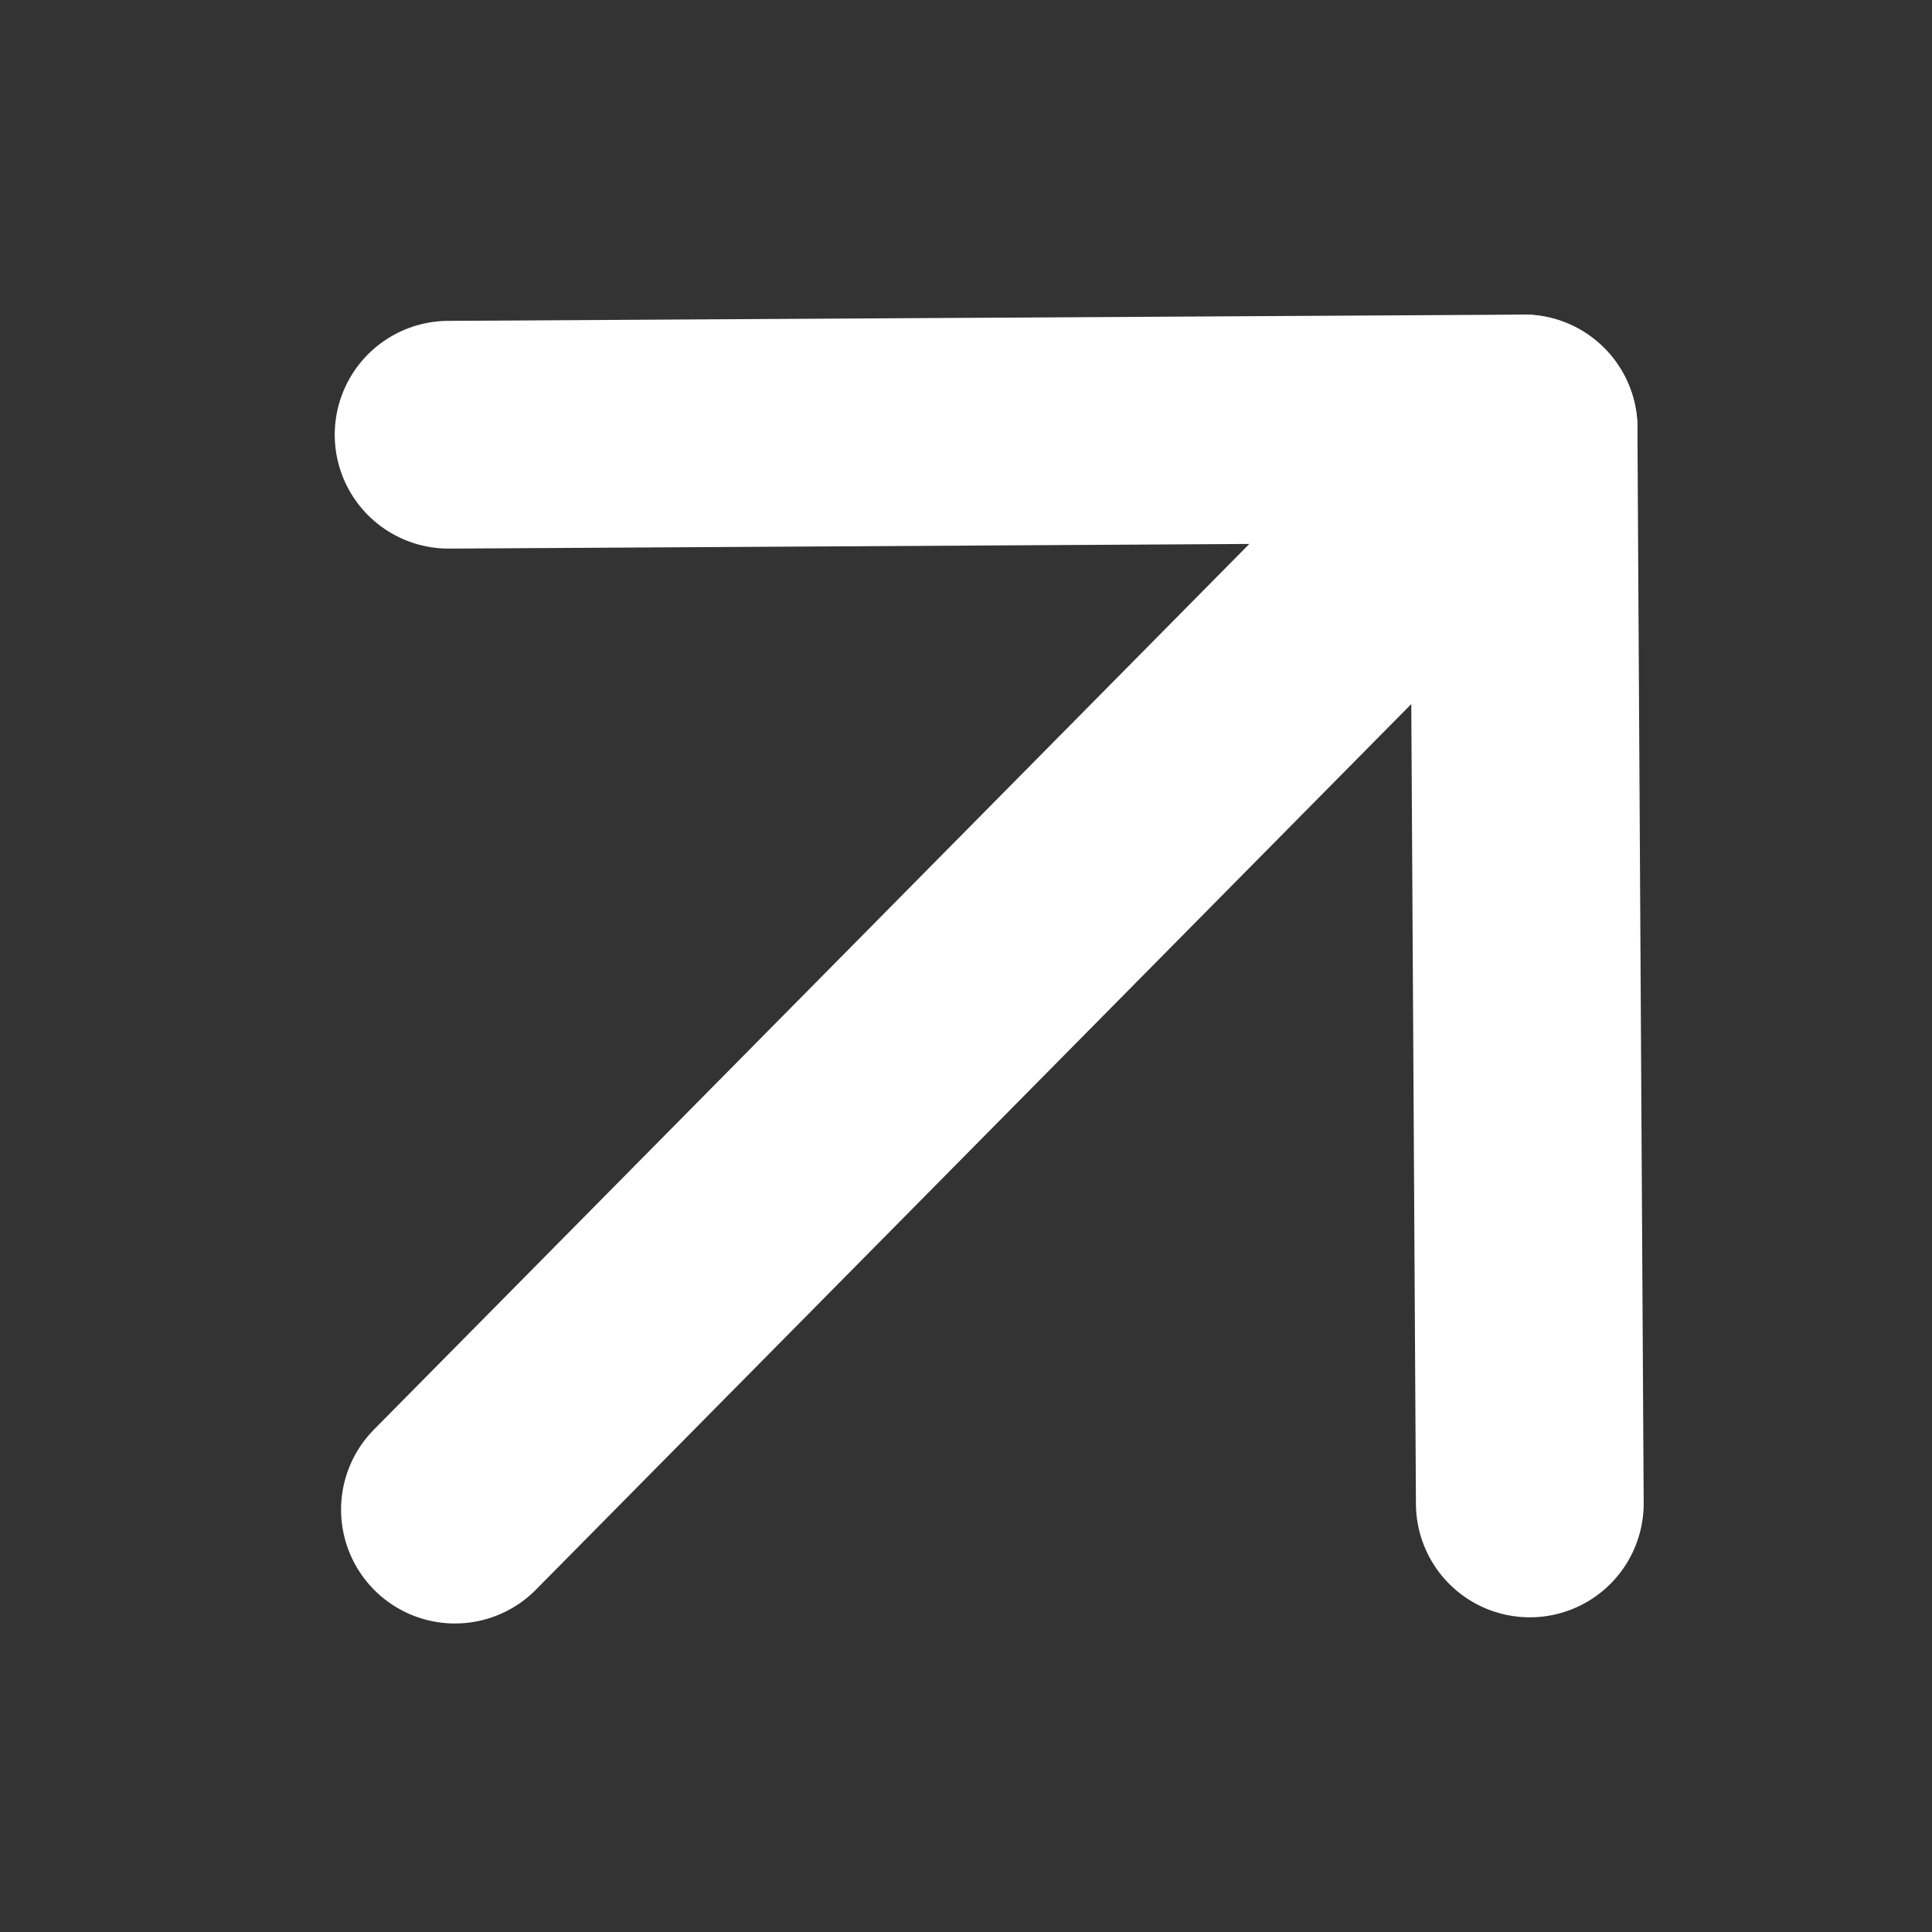 <svg xmlns="http://www.w3.org/2000/svg" xmlns:xlink="http://www.w3.org/1999/xlink" version="1.1" width="1000" height="1000" viewBox="0 0 1000 1000" xml:space="preserve">
<rect x="0" y="0" width="1000" height="1000" fill="#333333" stroke="none"/>
<defs>
</defs>
<g transform="matrix(41.92 41.435 -41.435 41.92 500 500)" id="725794">
<g style="" vector-effect="non-scaling-stroke">
		<g transform="matrix(1 0 0 1 0.164 -0.125)">
<path style="stroke: rgb(255,255,255); stroke-width: 2; stroke-dasharray: none; stroke-linecap: round; stroke-dashoffset: 0; stroke-linejoin: round; stroke-miterlimit: 4; is-custom-font: none; font-file-url: none; fill: none; fill-rule: nonzero; opacity: 1;" transform=" translate(-8.664, -7.875)" d="M 8.664 14.55 L 8.664 1.2" stroke-linecap="round"/>
</g>
		<g transform="matrix(1 0 0 1 0.164 -3.462)">
<path style="stroke: rgb(255,255,255); stroke-width: 2; stroke-dasharray: none; stroke-linecap: round; stroke-dashoffset: 0; stroke-linejoin: round; stroke-miterlimit: 4; is-custom-font: none; font-file-url: none; fill: none; fill-rule: nonzero; opacity: 1;" transform=" translate(-8.664, -4.537)" d="M 1.989 7.875 L 8.664 1.2 L 15.339 7.875" stroke-linecap="round"/>
</g>
</g>
</g>
</svg>